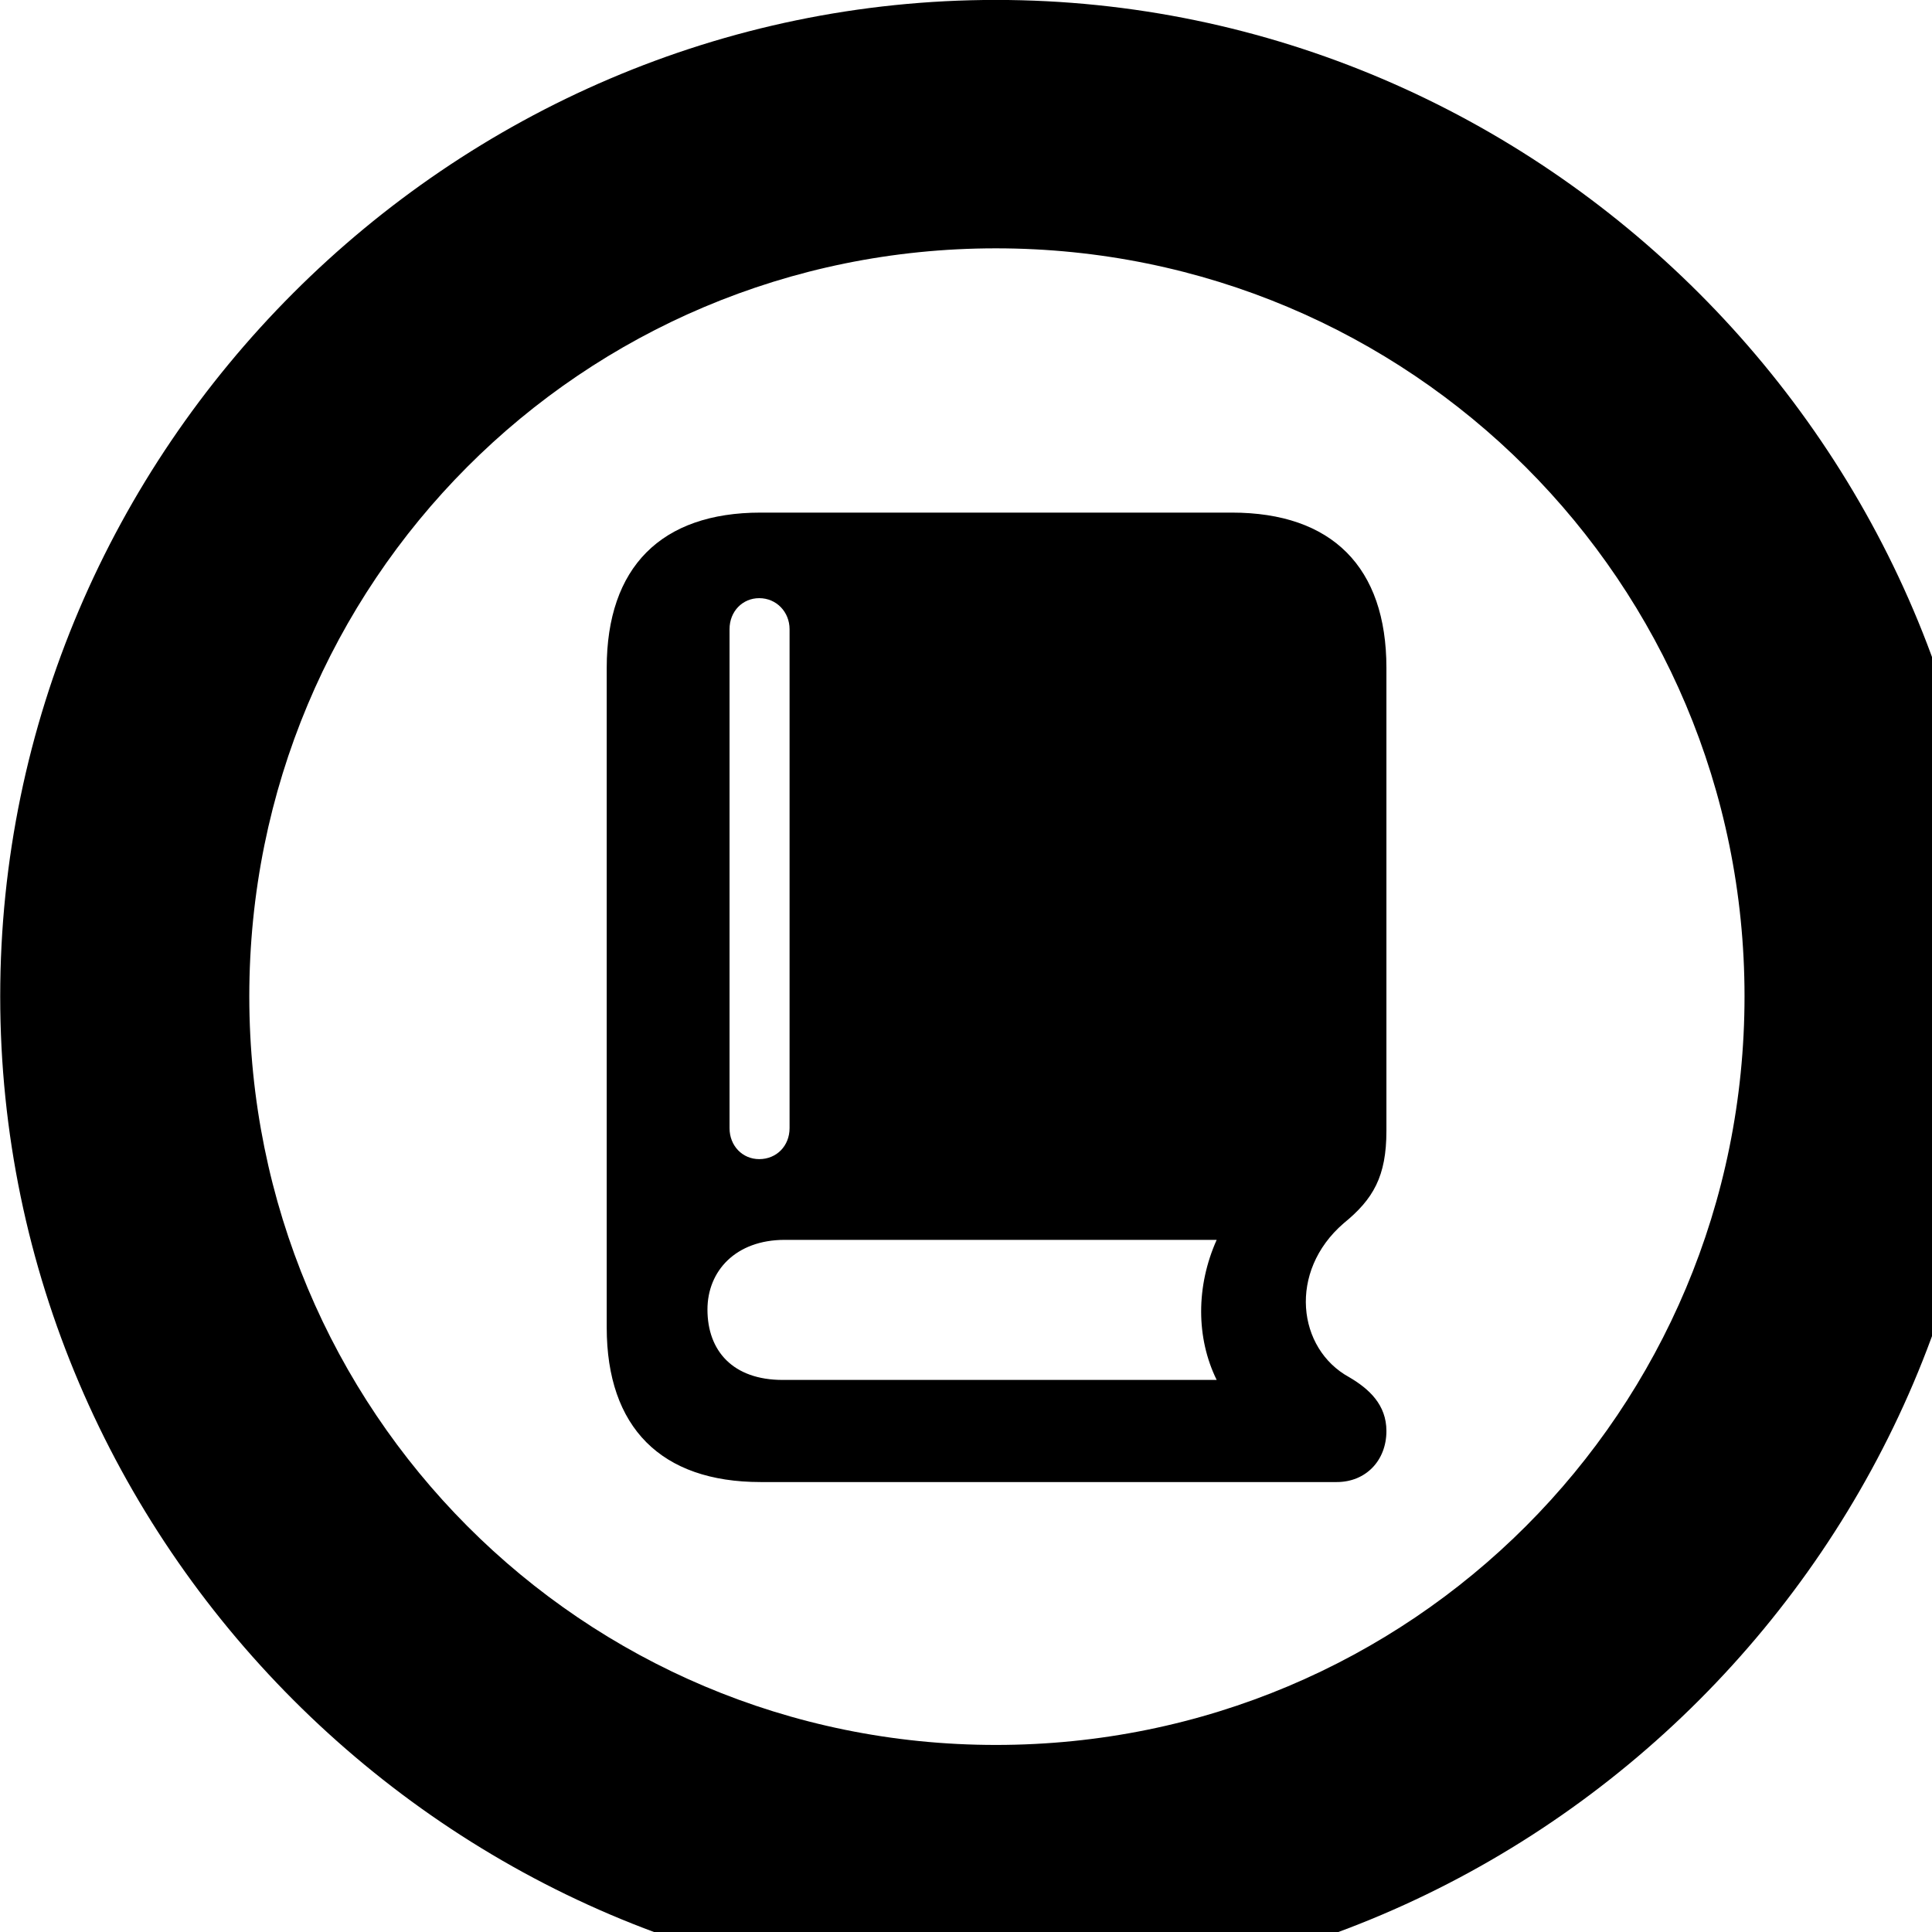 <svg xmlns="http://www.w3.org/2000/svg" viewBox="0 0 28 28" width="28" height="28">
  <path d="M14.433 28.889C22.363 28.889 28.873 22.369 28.873 14.439C28.873 6.519 22.353 -0.001 14.433 -0.001C6.513 -0.001 0.003 6.519 0.003 14.439C0.003 22.369 6.523 28.889 14.433 28.889ZM14.433 25.289C8.433 25.289 3.613 20.449 3.613 14.439C3.613 8.439 8.423 3.599 14.433 3.599C20.443 3.599 25.283 8.439 25.283 14.439C25.283 20.449 20.453 25.289 14.433 25.289ZM11.023 21.479H19.373C19.793 21.479 20.093 21.169 20.093 20.739C20.093 20.359 19.843 20.129 19.553 19.959C18.803 19.549 18.663 18.429 19.473 17.729C19.903 17.379 20.093 17.049 20.093 16.389V9.679C20.093 8.219 19.303 7.429 17.853 7.429H11.023C9.583 7.429 8.793 8.219 8.793 9.679V19.239C8.793 20.689 9.583 21.479 11.023 21.479ZM11.003 16.799C10.763 16.799 10.573 16.609 10.573 16.349V9.119C10.573 8.859 10.763 8.669 11.003 8.669C11.253 8.669 11.443 8.869 11.443 9.119V16.349C11.443 16.609 11.253 16.799 11.003 16.799ZM11.343 19.999C10.623 19.999 10.253 19.579 10.253 18.979C10.253 18.419 10.663 17.969 11.373 17.969H17.483C17.543 17.969 17.583 17.969 17.633 17.969C17.333 18.639 17.333 19.389 17.633 19.999Z" />
</svg>